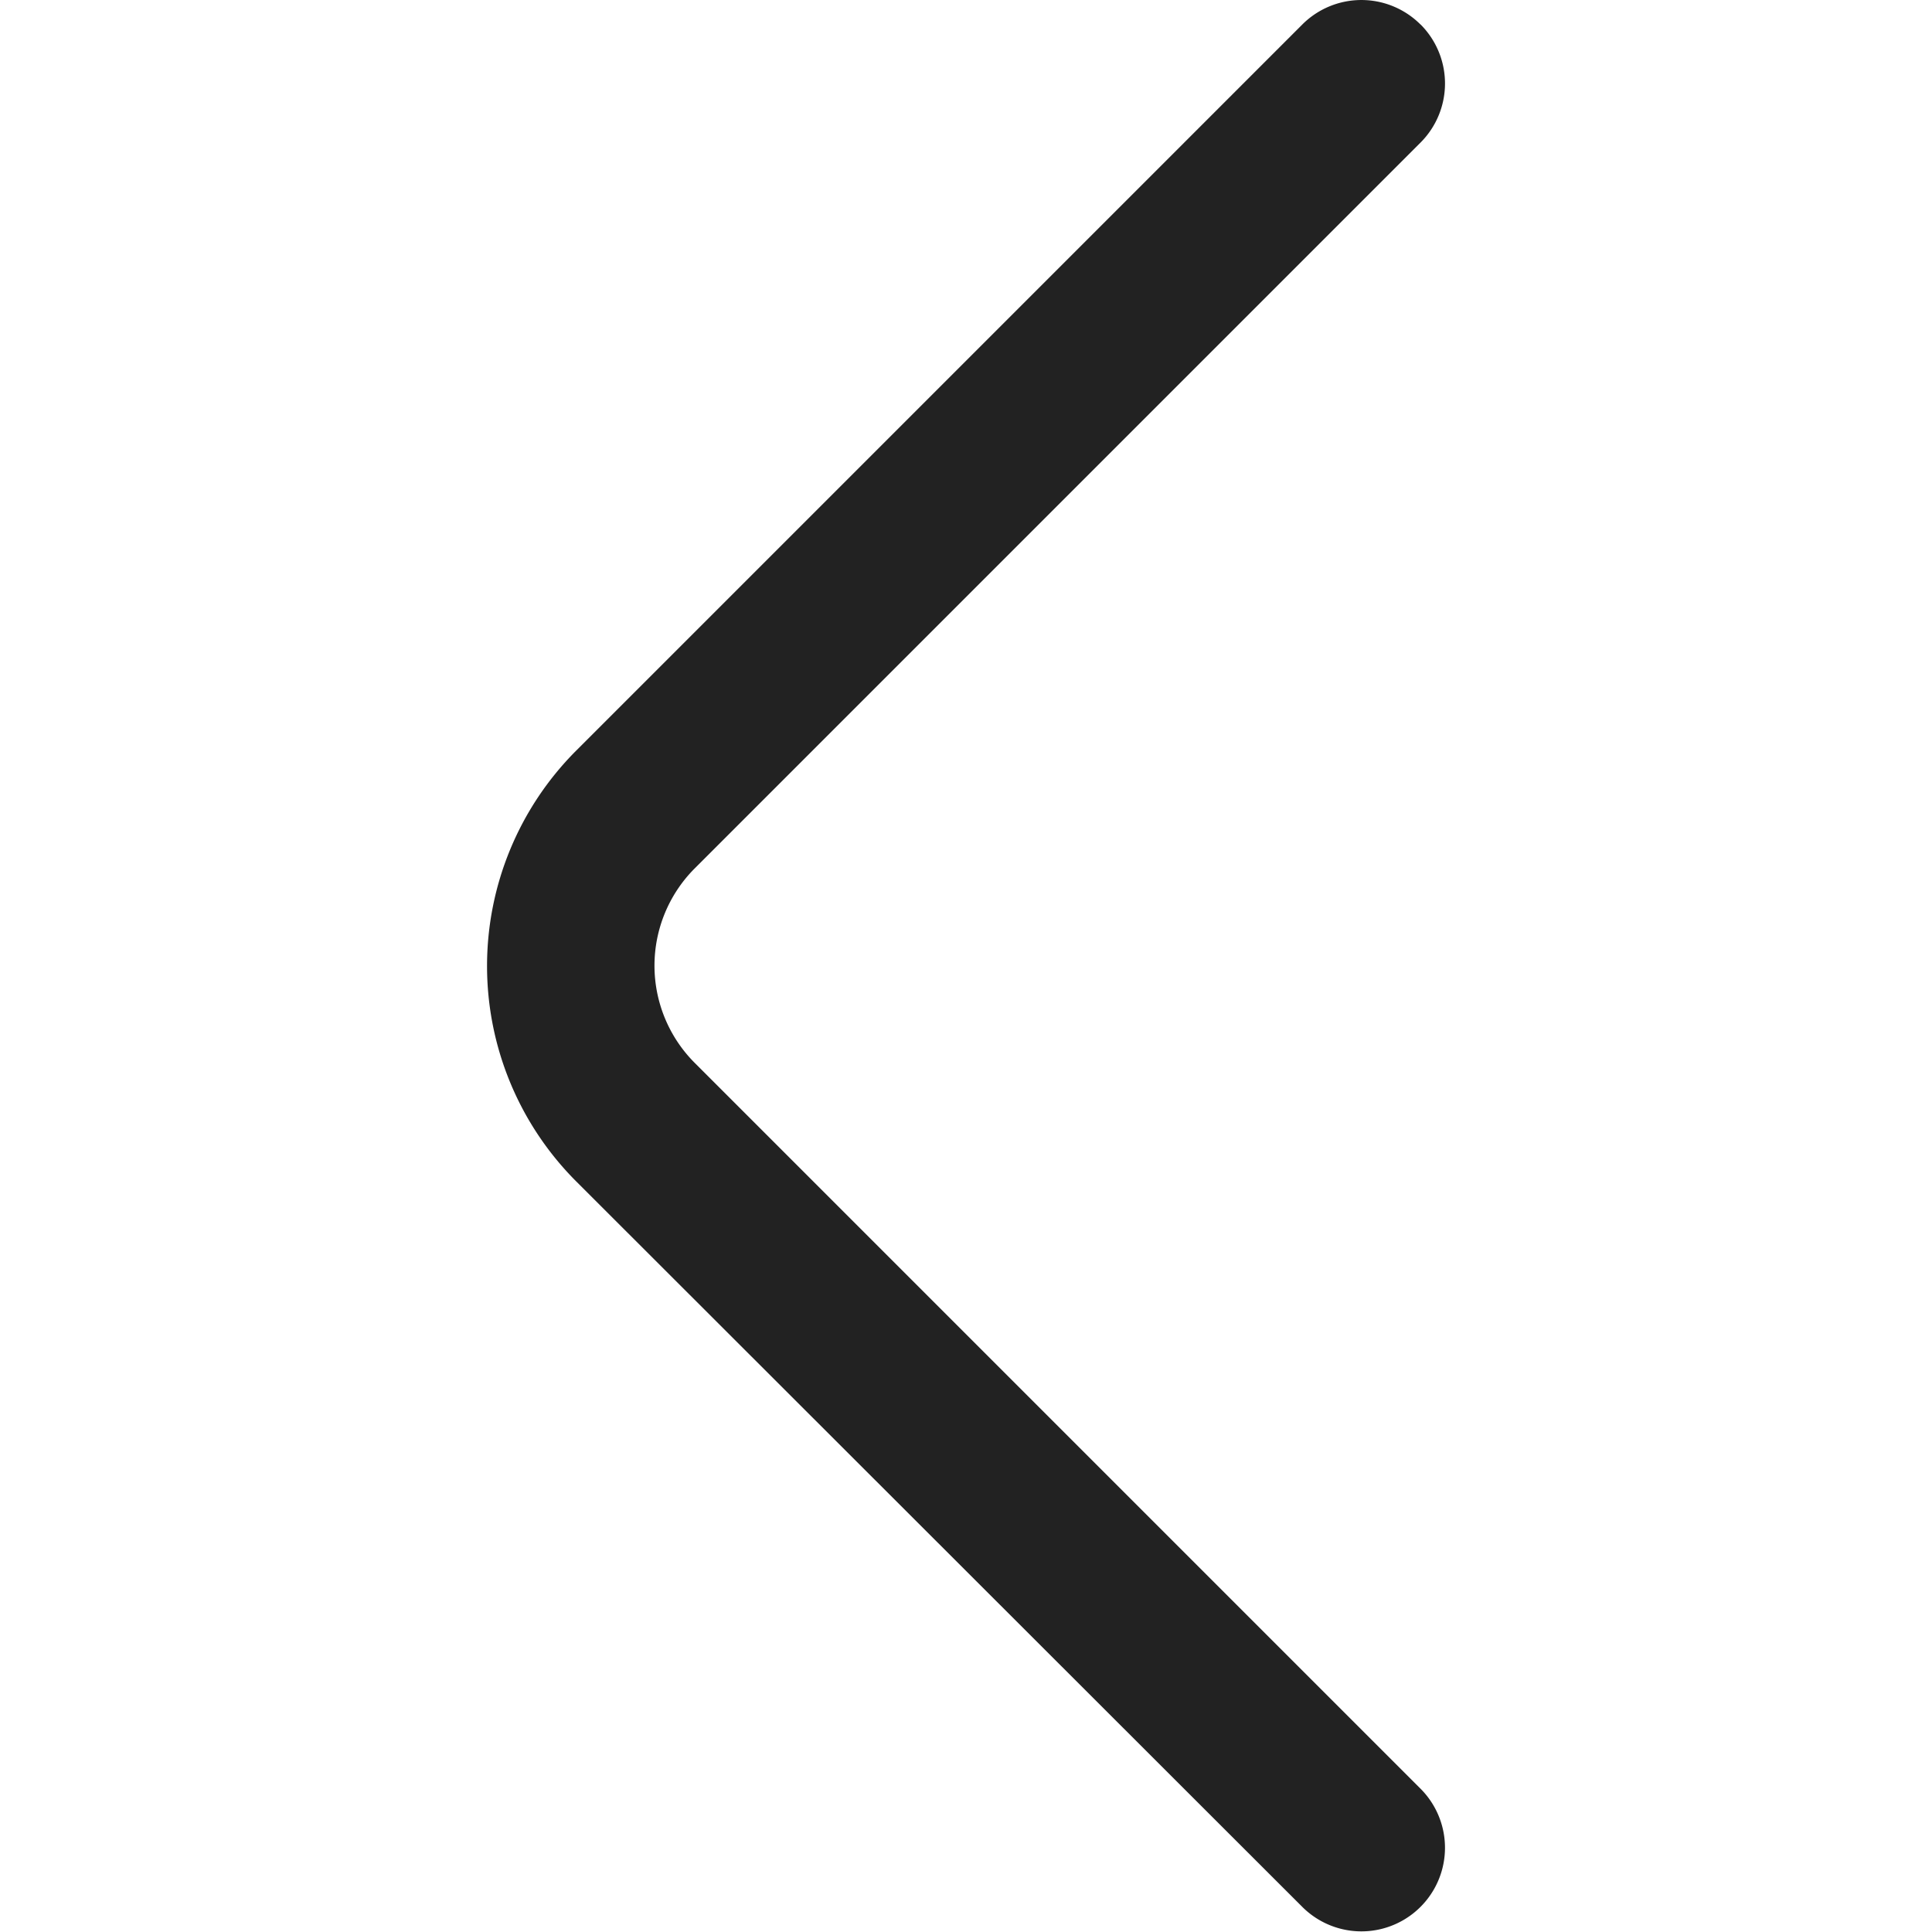 <svg xmlns="http://www.w3.org/2000/svg" xmlns:xlink="http://www.w3.org/1999/xlink" width="16" height="16" viewBox="0 0 16 16">
  <defs>
    <clipPath id="clip-path">
      <rect id="Rectangle_2450" data-name="Rectangle 2450" width="16" height="16" transform="translate(697 232)" fill="#222" stroke="#707070" stroke-width="1"/>
    </clipPath>
  </defs>
  <g id="Mask_Group_157" data-name="Mask Group 157" transform="translate(-697 -232)" clip-path="url(#clip-path)">
    <path id="back_1_" data-name="back (1)" d="M14.33,3.275a.692.692,0,0,1,0,.979L8.314,10.27a1.14,1.14,0,0,0,0,1.6l6.016,6.016a.692.692,0,0,1-.979.979L7.335,12.854a2.524,2.524,0,0,1,0-3.562l6.016-6.016a.692.692,0,0,1,.979,0Z" transform="translate(694.434 228.927)" fill="#222" fill-rule="evenodd"/>
  </g>
</svg>
